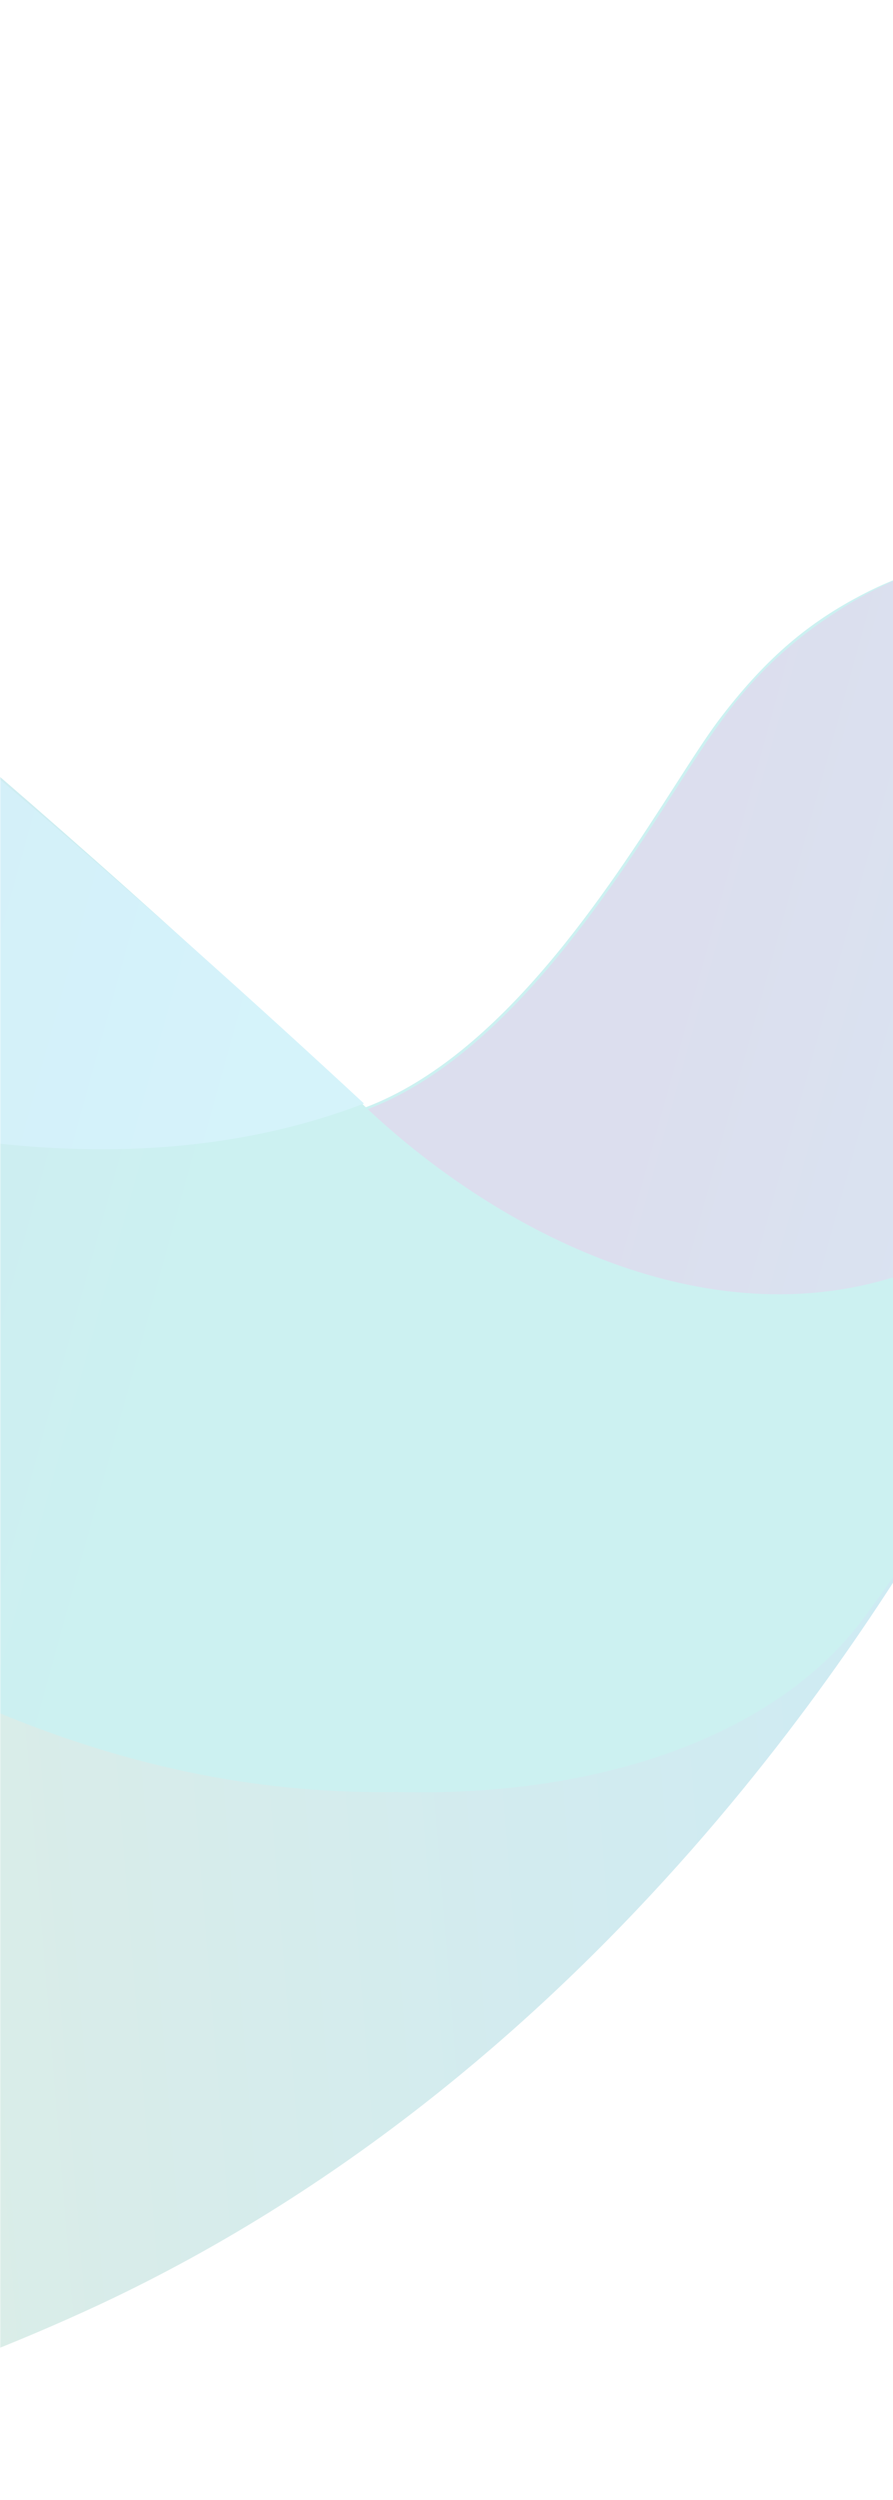 <svg xmlns="http://www.w3.org/2000/svg" width="374" height="1046" fill="none" viewBox="0 0 374 1046"><mask id="mask0_837_5631" width="375" height="1092" x="0" y="-1" maskUnits="userSpaceOnUse" style="mask-type:alpha"><rect width="375" height="1092" y="-1" fill="#282E38"/></mask><g mask="url(#mask0_837_5631)"><g opacity=".2"><path fill="url(#paint0_linear_837_5631)" fill-rule="evenodd" d="M661.553 255.163C811.339 224.3 887.029 225.883 921.288 230.631C926.068 231.422 926.865 238.545 920.491 240.127C911.71 241.128 901.108 242.052 889.038 243.103C834.305 247.87 749.38 255.267 667.13 284.444L667.128 284.445C650.397 290.776 633.666 297.106 617.732 305.02C616.851 305.895 614.508 307.012 611.376 308.505C608.845 309.712 605.799 311.165 602.594 312.933C581.083 324.013 557.977 352.502 545.23 374.66L401.817 616.819C401.122 617.991 400.366 619.271 399.548 620.656C369.426 671.655 255.778 864.072 41.694 964.23C-247.521 1098.76 -511.24 1026.75 -511.24 1026.75C-511.24 1026.75 -411.648 1001.42 -292.935 919.122C-210.871 865.309 -130.401 791.712 -60.288 690.416C-20.484 654.883 -3.302 618.717 9.996 590.725C17.725 574.454 24.143 560.945 32.929 551.927C67.475 517.614 106.767 492.73 143.925 469.197C147.045 467.222 150.15 465.255 153.236 463.293C210.007 441.752 254.521 372.529 282.69 328.725C289.706 317.815 295.707 308.482 300.632 301.854C319.754 276.53 337.282 261.494 359.591 249.624C399.427 229.048 467.15 220.343 549.213 248.041C567.538 253.581 588.253 259.12 607.375 260.703C625.6 261.214 643.815 259.351 661.553 255.163ZM499.495 317.064C499.495 330.177 488.794 340.806 475.592 340.806C462.391 340.806 451.69 330.177 451.69 317.064C451.69 303.952 462.391 293.322 475.592 293.322C488.794 293.322 499.495 303.952 499.495 317.064Z" clip-rule="evenodd"/><path fill="url(#paint1_linear_837_5631)" fill-rule="evenodd" d="M661.553 255.166C811.339 224.303 887.029 225.886 921.289 230.634C922.36 230.762 923.346 231.276 924.062 232.078C924.777 232.88 925.173 233.914 925.173 234.986C925.173 236.058 924.777 237.092 924.062 237.894C923.346 238.696 922.36 239.21 921.289 239.339C919.157 239.582 916.884 239.838 914.478 240.11C862.033 246.033 746.314 259.102 648.805 293.152C641.677 295.984 637.738 297.074 634.206 298.051C629.842 299.259 626.099 300.294 617.733 304.231C616.851 305.106 614.508 306.224 611.376 307.717C608.846 308.924 605.8 310.376 602.595 312.145C581.083 323.224 557.978 351.713 545.23 373.871L401.818 616.03C389.487 637.369 375.92 657.98 361.185 677.757C326.128 724.448 254.422 752.146 165.984 749.772C114.993 750.563 56.832 741.858 -10.094 712.577C-23.638 707.038 -45.15 696.75 -61.085 688.045C-69.052 683.297 -81.003 676.174 -83.393 674.592C-108.28 658.271 -132.22 640.569 -155.099 621.57C-174.221 606.534 -191.749 590.707 -210.074 573.297C-294.528 491.786 -377.388 388.116 -443.517 285.238C-457.859 263.08 -471.403 240.922 -483.354 219.555C-516.02 162.576 -543.109 106.389 -561.434 57.324C-569.402 35.166 -567.808 22.504 -566.215 17.756C-563.028 3.511 -552.67 -5.194 -534.345 0.345C-492.118 16.173 -453.875 31.209 -417.225 47.828C-335.162 86.605 -253.098 136.461 -171.831 191.857C-139.962 212.432 -102.515 240.922 -64.272 270.994C3.451 326.389 73.563 388.908 153.237 463.296C210.007 441.755 254.521 372.532 282.69 328.727C289.706 317.818 295.708 308.484 300.633 301.857C319.754 276.533 337.282 261.497 359.591 249.627C400.224 227.468 464.76 220.346 549.214 248.044C567.539 253.583 588.254 259.123 607.375 260.706C625.601 261.216 643.815 259.354 661.553 255.166ZM499.496 317.07C499.496 330.182 488.794 340.812 475.593 340.812C462.392 340.812 451.69 330.182 451.69 317.07C451.69 303.958 462.392 293.328 475.593 293.328C488.794 293.328 499.496 303.958 499.496 317.07Z" clip-rule="evenodd"/><path fill="url(#paint2_linear_837_5631)" d="M-8.5 477.541C48.068 484.663 103.043 480.707 152.44 461.714C104.636 417.397 59.222 377.037 16.995 340.634C-4.517 322.433 -25.232 304.231 -45.15 287.613C-45.947 286.821 -47.54 286.03 -47.54 285.238C-53.117 280.49 -57.898 276.533 -62.678 272.577C-64.272 271.785 -65.068 270.202 -65.865 270.202C-104.108 240.13 -141.555 212.432 -171.831 191.066C-253.098 136.461 -334.365 85.813 -416.428 47.036C-423.599 43.08 -430.77 40.705 -438.737 36.749C-441.127 35.957 -443.517 34.374 -445.111 34.374C-128.01 204.519 -26.825 358.836 -8.5 477.541Z"/><path fill="url(#paint3_linear_837_5631)" d="M-355.877 311.354C-441.128 243.296 -521.598 148.332 -555.857 73.152C-476.184 273.368 -269.033 557.47 -84.191 674.592C-81.004 676.966 -69.849 683.297 -61.085 688.046C-37.183 651.642 6.637 576.463 -8.501 477.541C-122.434 462.505 -245.131 400.779 -355.877 311.354Z"/><path fill="url(#paint4_linear_837_5631)" fill-rule="evenodd" d="M661.553 255.163C811.339 224.3 887.029 225.883 921.288 230.631C926.069 231.422 926.866 238.545 922.882 241.71C890.216 244.876 753.177 263.077 662.35 293.149C605.073 312.359 575.576 343.296 568.671 350.538C568.18 351.053 567.803 351.448 567.539 351.71C567.239 352.157 566.374 353.137 564.956 354.744C558.839 361.675 542.419 380.282 516.548 418.185C501.41 440.344 453.605 508.402 376.322 533.725C295.852 559.84 209.805 516.315 154.033 464.085C210.804 442.543 255.318 373.321 283.487 329.516C290.502 318.606 296.504 309.273 301.429 302.646C314.227 284.421 330.462 268.833 349.233 256.746C372.696 241.064 399.897 231.785 428.11 229.84C460.776 227.466 501.409 232.214 549.213 248.041C567.538 253.581 588.254 259.12 607.375 260.703C625.6 261.214 643.815 259.351 661.553 255.163ZM499.495 317.064C499.495 330.176 488.794 340.806 475.593 340.806C462.391 340.806 451.69 330.176 451.69 317.064C451.69 303.952 462.391 293.322 475.593 293.322C488.794 293.322 499.495 303.952 499.495 317.064Z" clip-rule="evenodd"/></g></g><defs><linearGradient id="paint0_linear_837_5631" x1="952.123" x2="-538.704" y1="567.627" y2="688.805" gradientUnits="userSpaceOnUse"><stop offset=".299" stop-color="#0097CE"/><stop offset=".379" stop-color="#0999C5"/><stop offset=".512" stop-color="#229DAD"/><stop offset=".647" stop-color="#42A38F"/><stop offset=".735" stop-color="#5DAD82"/><stop offset=".924" stop-color="#A1C661"/><stop offset="1" stop-color="#BED153"/></linearGradient><linearGradient id="paint1_linear_837_5631" x1="-611.899" x2="829.349" y1="182.51" y2="581.757" gradientUnits="userSpaceOnUse"><stop offset=".082" stop-color="#3D65AF"/><stop offset=".231" stop-color="#2372B8"/><stop offset=".506" stop-color="#00B8BB"/></linearGradient><linearGradient id="paint2_linear_837_5631" x1="-486.79" x2="178.118" y1="184.847" y2="369.037" gradientUnits="userSpaceOnUse"><stop offset=".13" stop-color="#2483C5"/><stop offset=".167" stop-color="#2486C7"/><stop offset=".676" stop-color="#29B1DF"/><stop offset=".935" stop-color="#2BC2E8"/></linearGradient><linearGradient id="paint3_linear_837_5631" x1="-617.616" x2="17.492" y1="296.11" y2="472.045" gradientUnits="userSpaceOnUse"><stop offset=".13" stop-color="#3B67AD"/><stop offset=".57" stop-color="#227CAA"/><stop offset=".935" stop-color="#118AA8"/></linearGradient><linearGradient id="paint4_linear_837_5631" x1="205.114" x2="863.946" y1="275.083" y2="457.589" gradientUnits="userSpaceOnUse"><stop offset=".172" stop-color="#4E5CA8"/><stop offset=".994" stop-color="#1FC3F3"/></linearGradient></defs></svg>